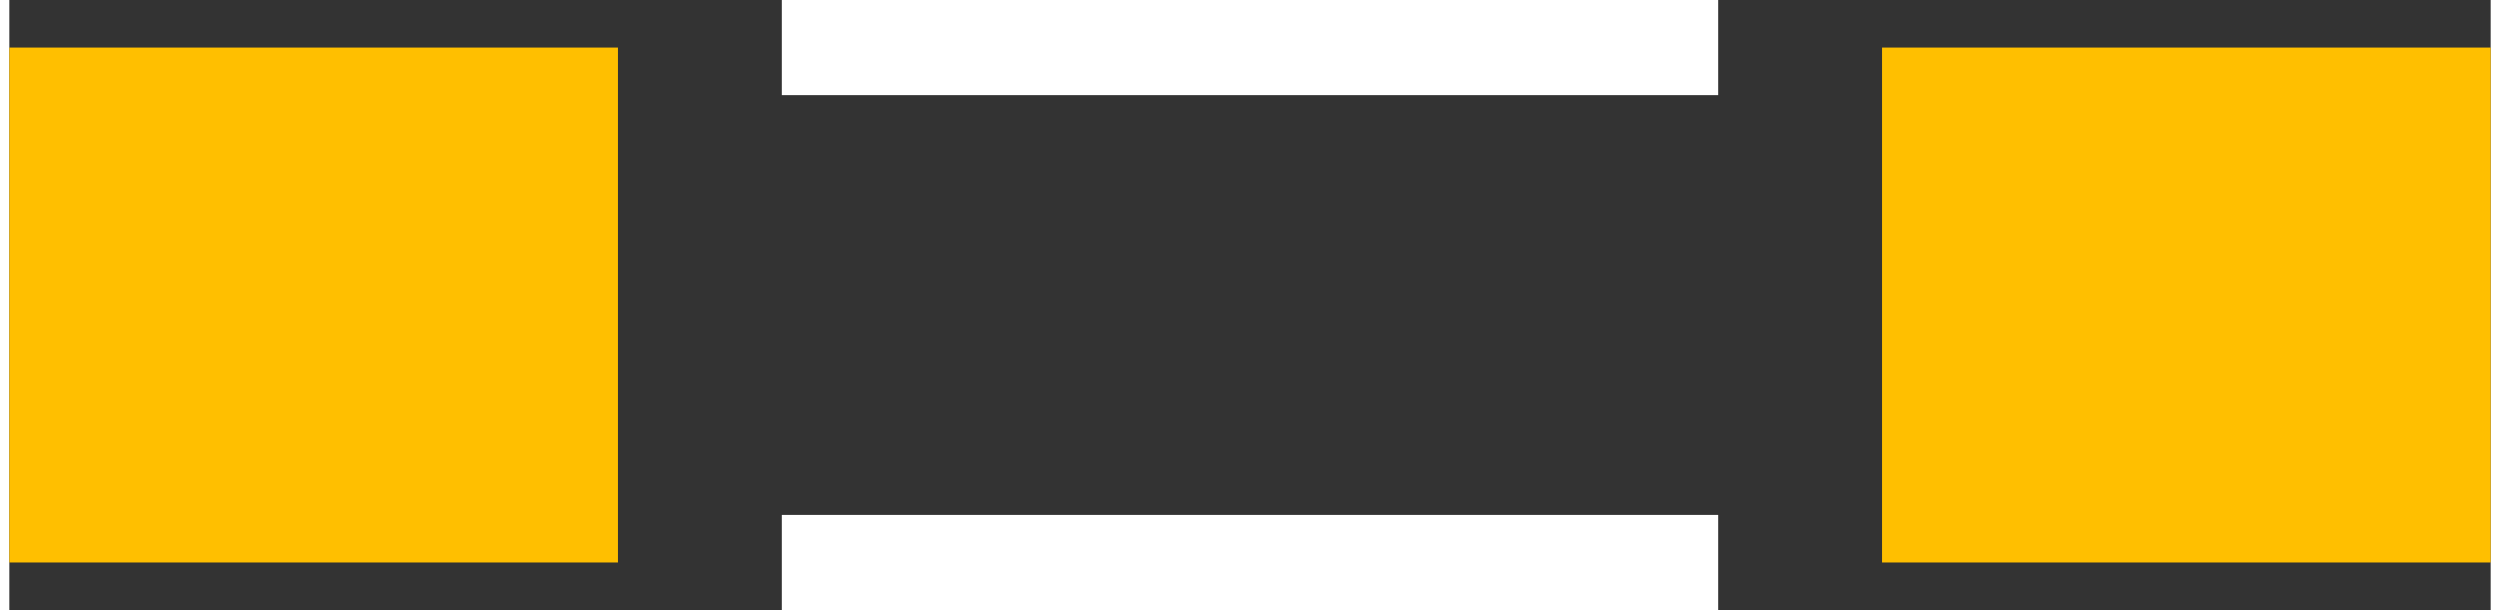 <?xml version="1.0" encoding="UTF-8" standalone="no"?> <svg xmlns:svg="http://www.w3.org/2000/svg" xmlns="http://www.w3.org/2000/svg" version="1.2" baseProfile="tiny" x="0in" y="0in" width="0.209in" height="0.051in" viewBox="0 0 20866 5130" ><rect x="0" y="0" width="20866" height="5130" fill="#333333" stroke="none"/><title>INDC4509L.fp</title><desc>Geda footprint file 'INDC4509L.fp' converted by Fritzing</desc><g id="copper1">
 <line fill="none" connectorname="1" stroke="#ffbf00" stroke-linejoin="miter" stroke-linecap="square" id="connector0pin" y1="2565" x1="2165" y2="2565" stroke-width="4330" x2="2953"/>
 <line fill="none" connectorname="2" stroke="#ffbf00" stroke-linejoin="miter" stroke-linecap="square" id="connector1pin" y1="2565" x1="17913" y2="2565" stroke-width="4330" x2="18701"/>
</g>
<g id="silkscreen">
 <line fill="none" stroke="white" y1="400" x1="6496" y2="400" stroke-width="800" x2="14370"/>
 <line fill="none" stroke="white" y1="4730" x1="6496" y2="4730" stroke-width="800" x2="14370"/>
</g>
</svg>